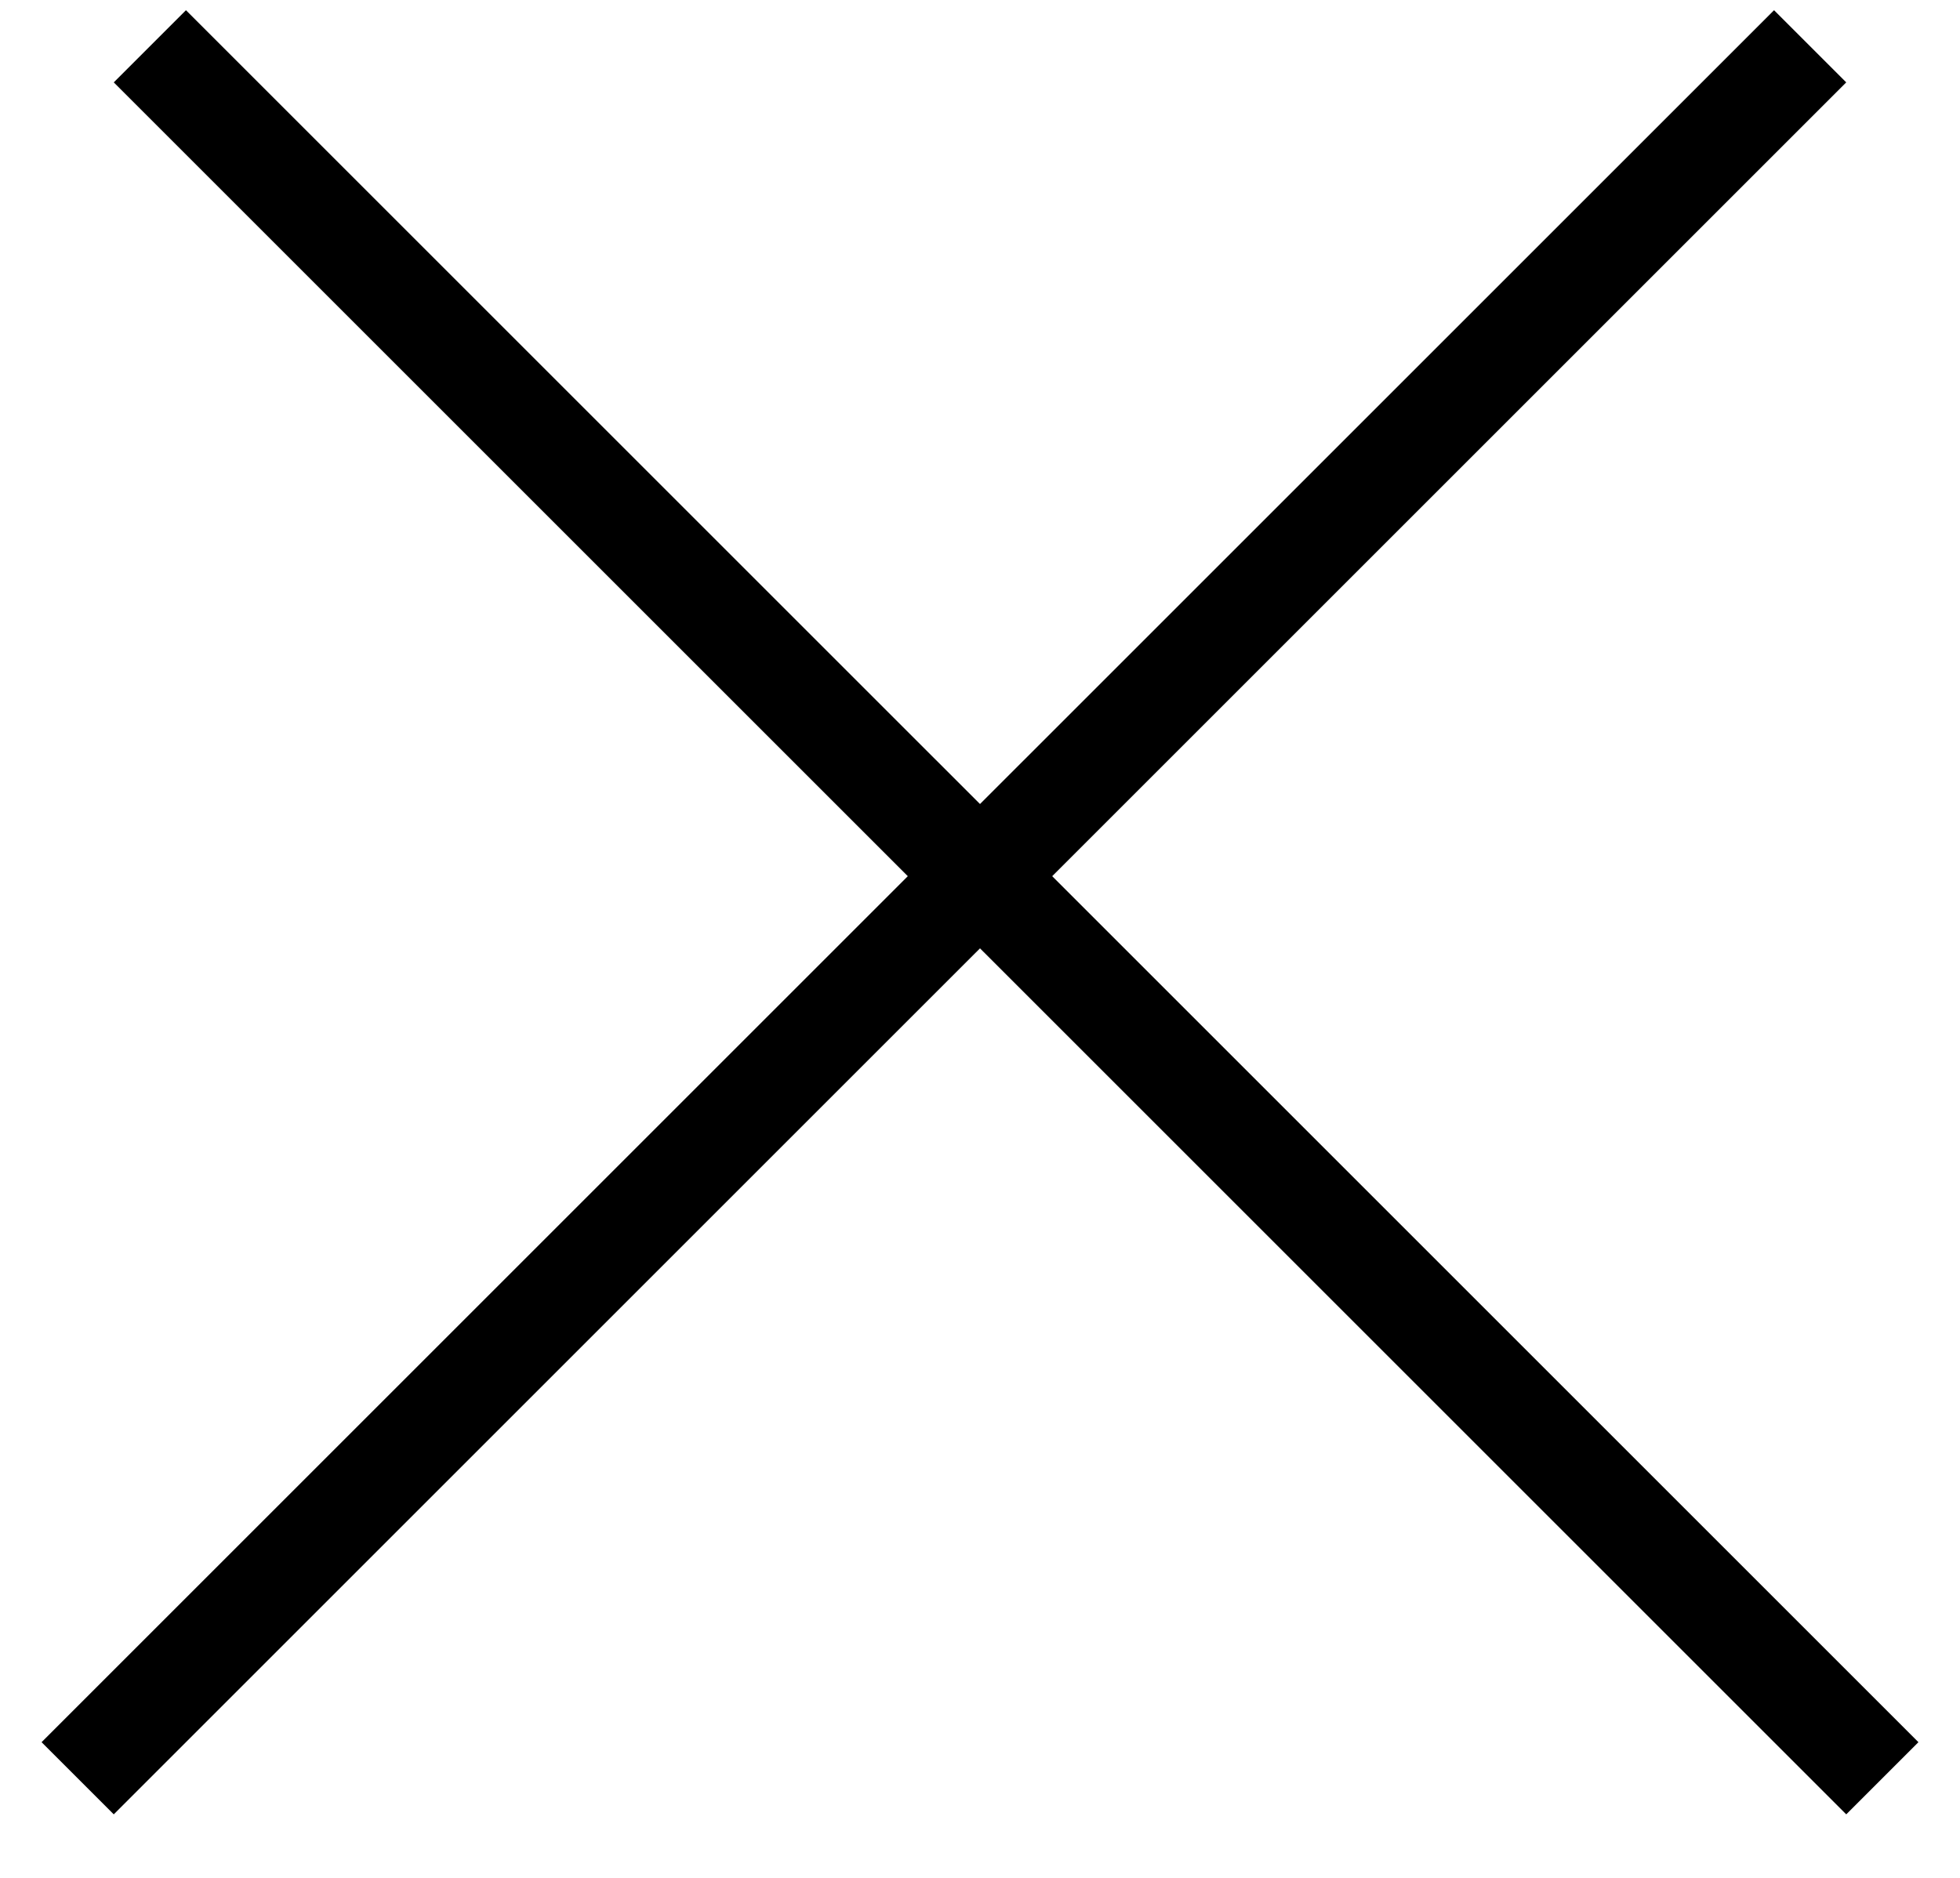<svg width="24" height="23" viewBox="0 0 24 23" fill="none" xmlns="http://www.w3.org/2000/svg">
<line x1="1.835" y1="0.567" x2="23.049" y2="21.78" stroke="black" stroke-width="1.25"/>
<line x1="0.951" y1="21.78" x2="22.165" y2="0.567" stroke="black" stroke-width="1.25"/>
</svg>
